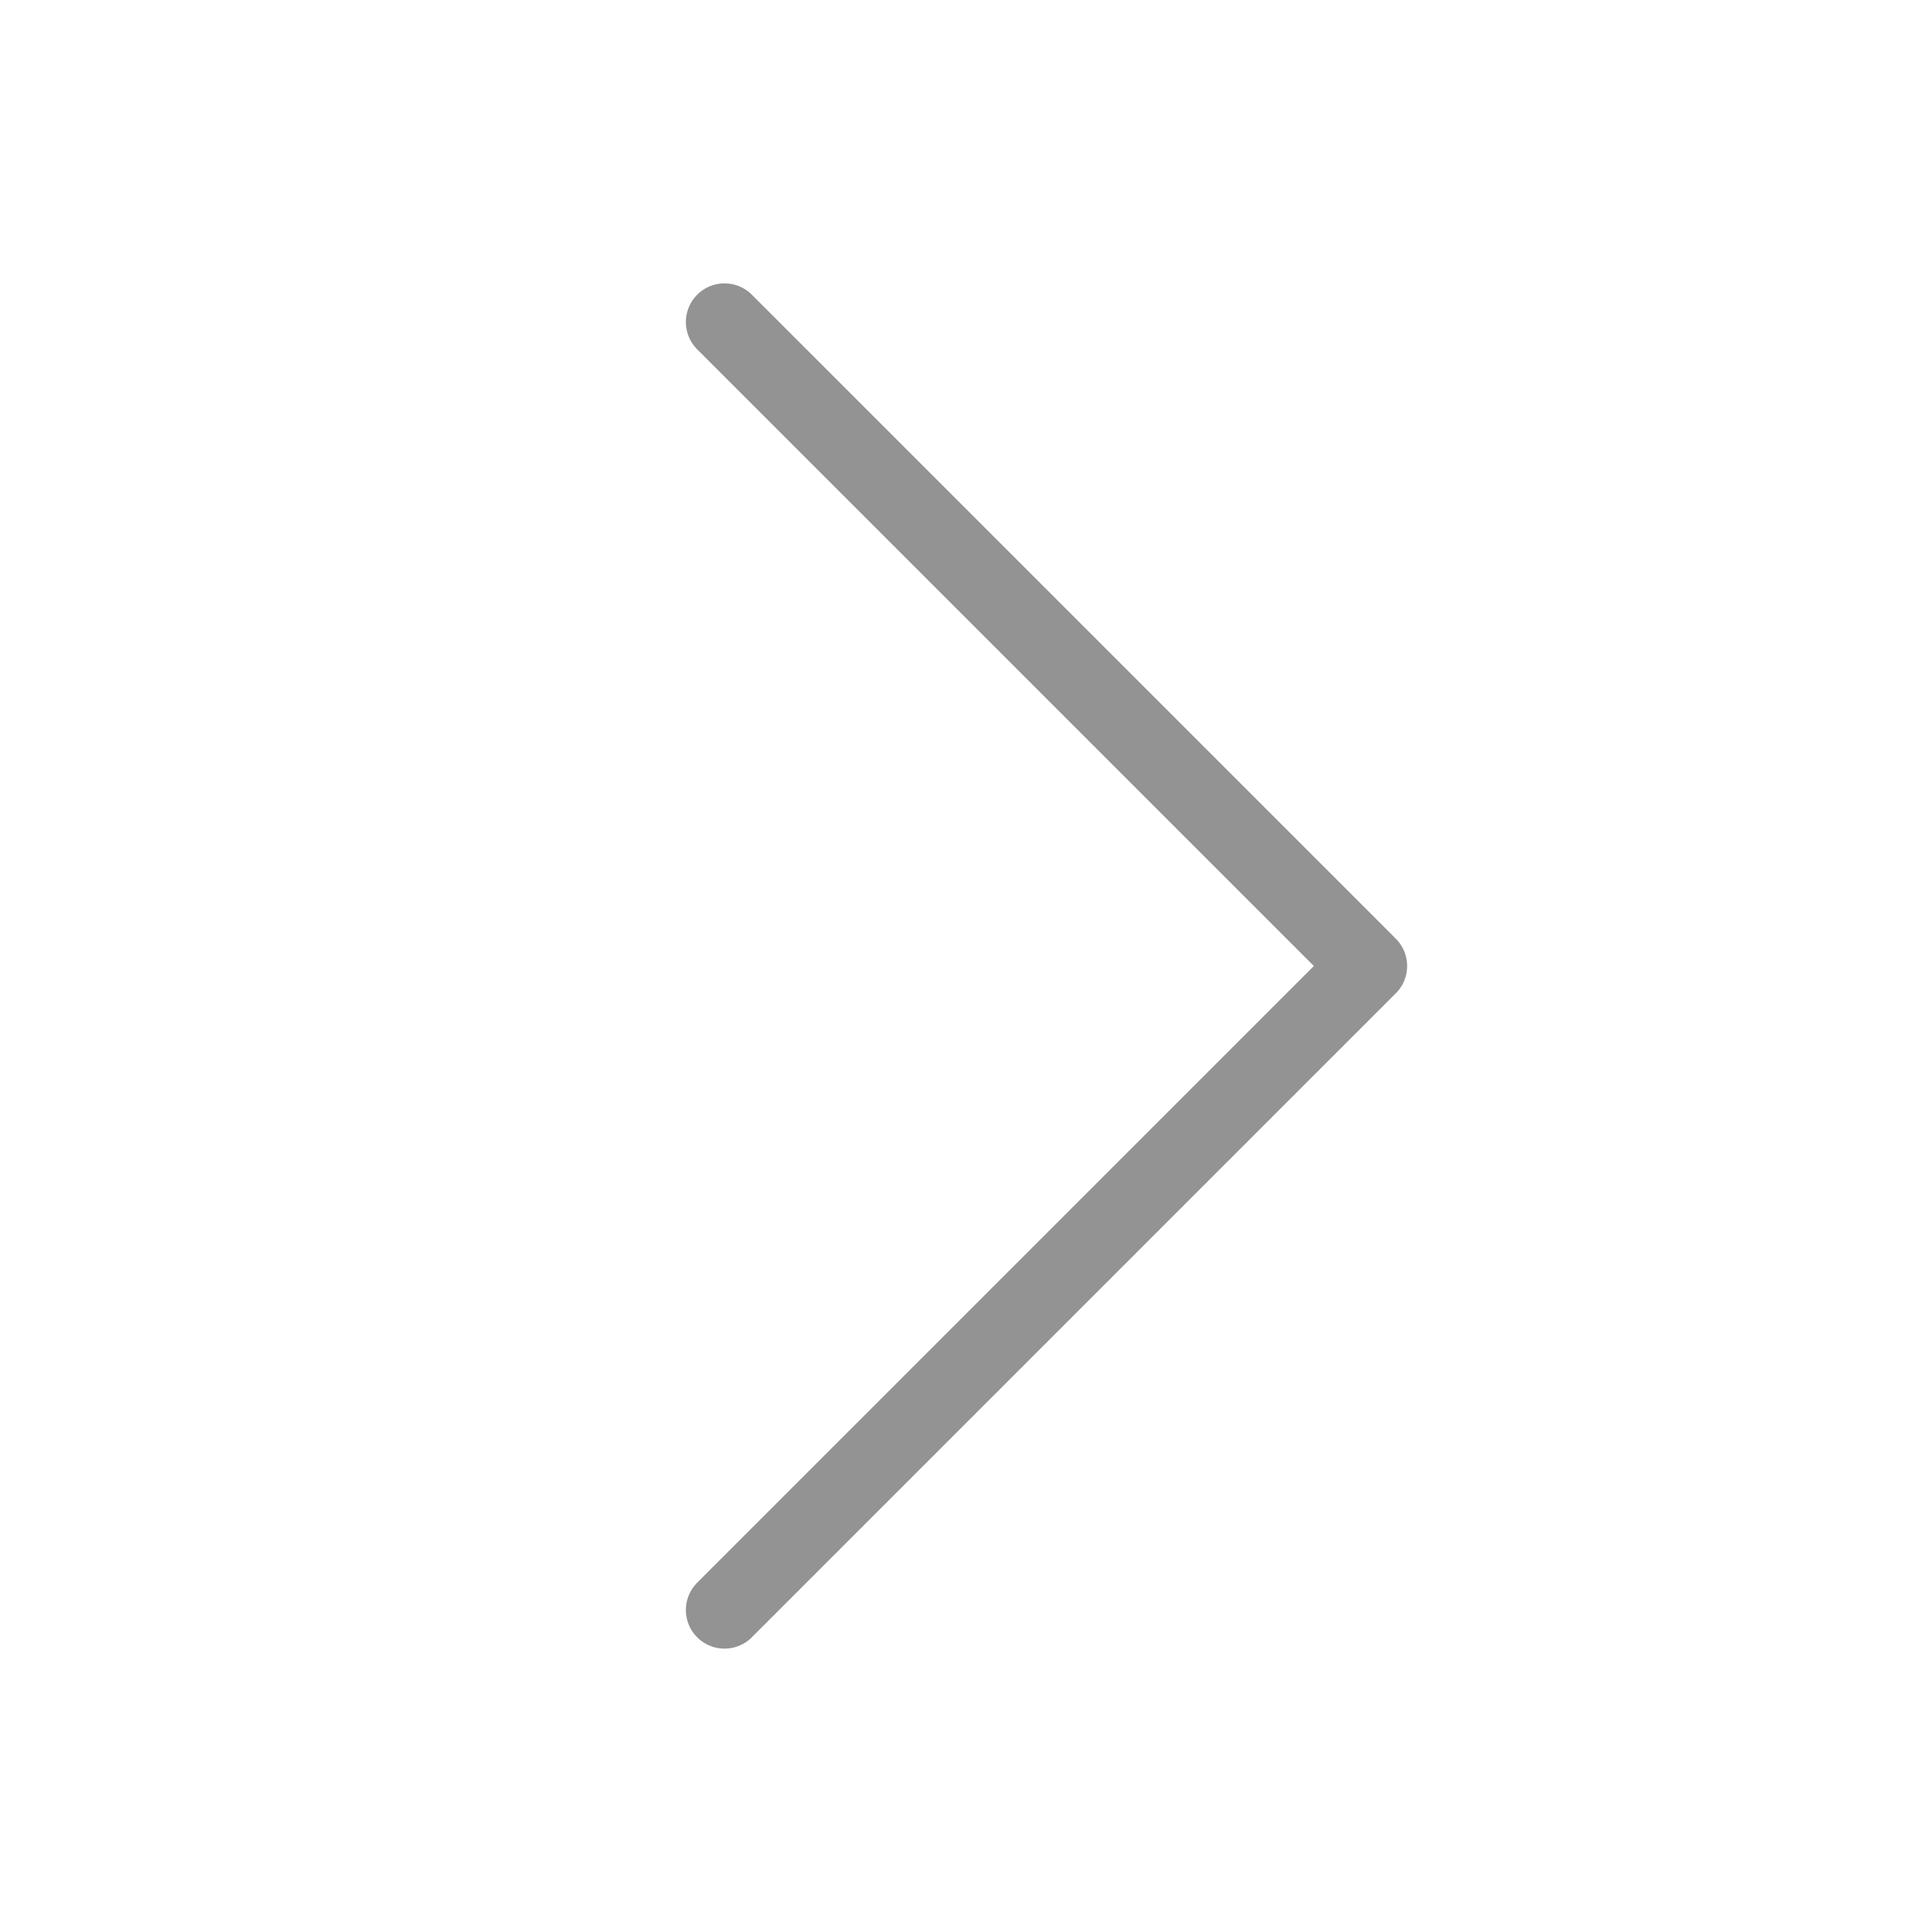<svg width="100" height="100" viewBox="0 0 100 100" fill="none" xmlns="http://www.w3.org/2000/svg">
<path d="M37.5 83.333L70.833 50L37.5 16.667" stroke="#292929" stroke-opacity="0.5" stroke-width="4" stroke-linecap="round" stroke-linejoin="round"/>
</svg>
